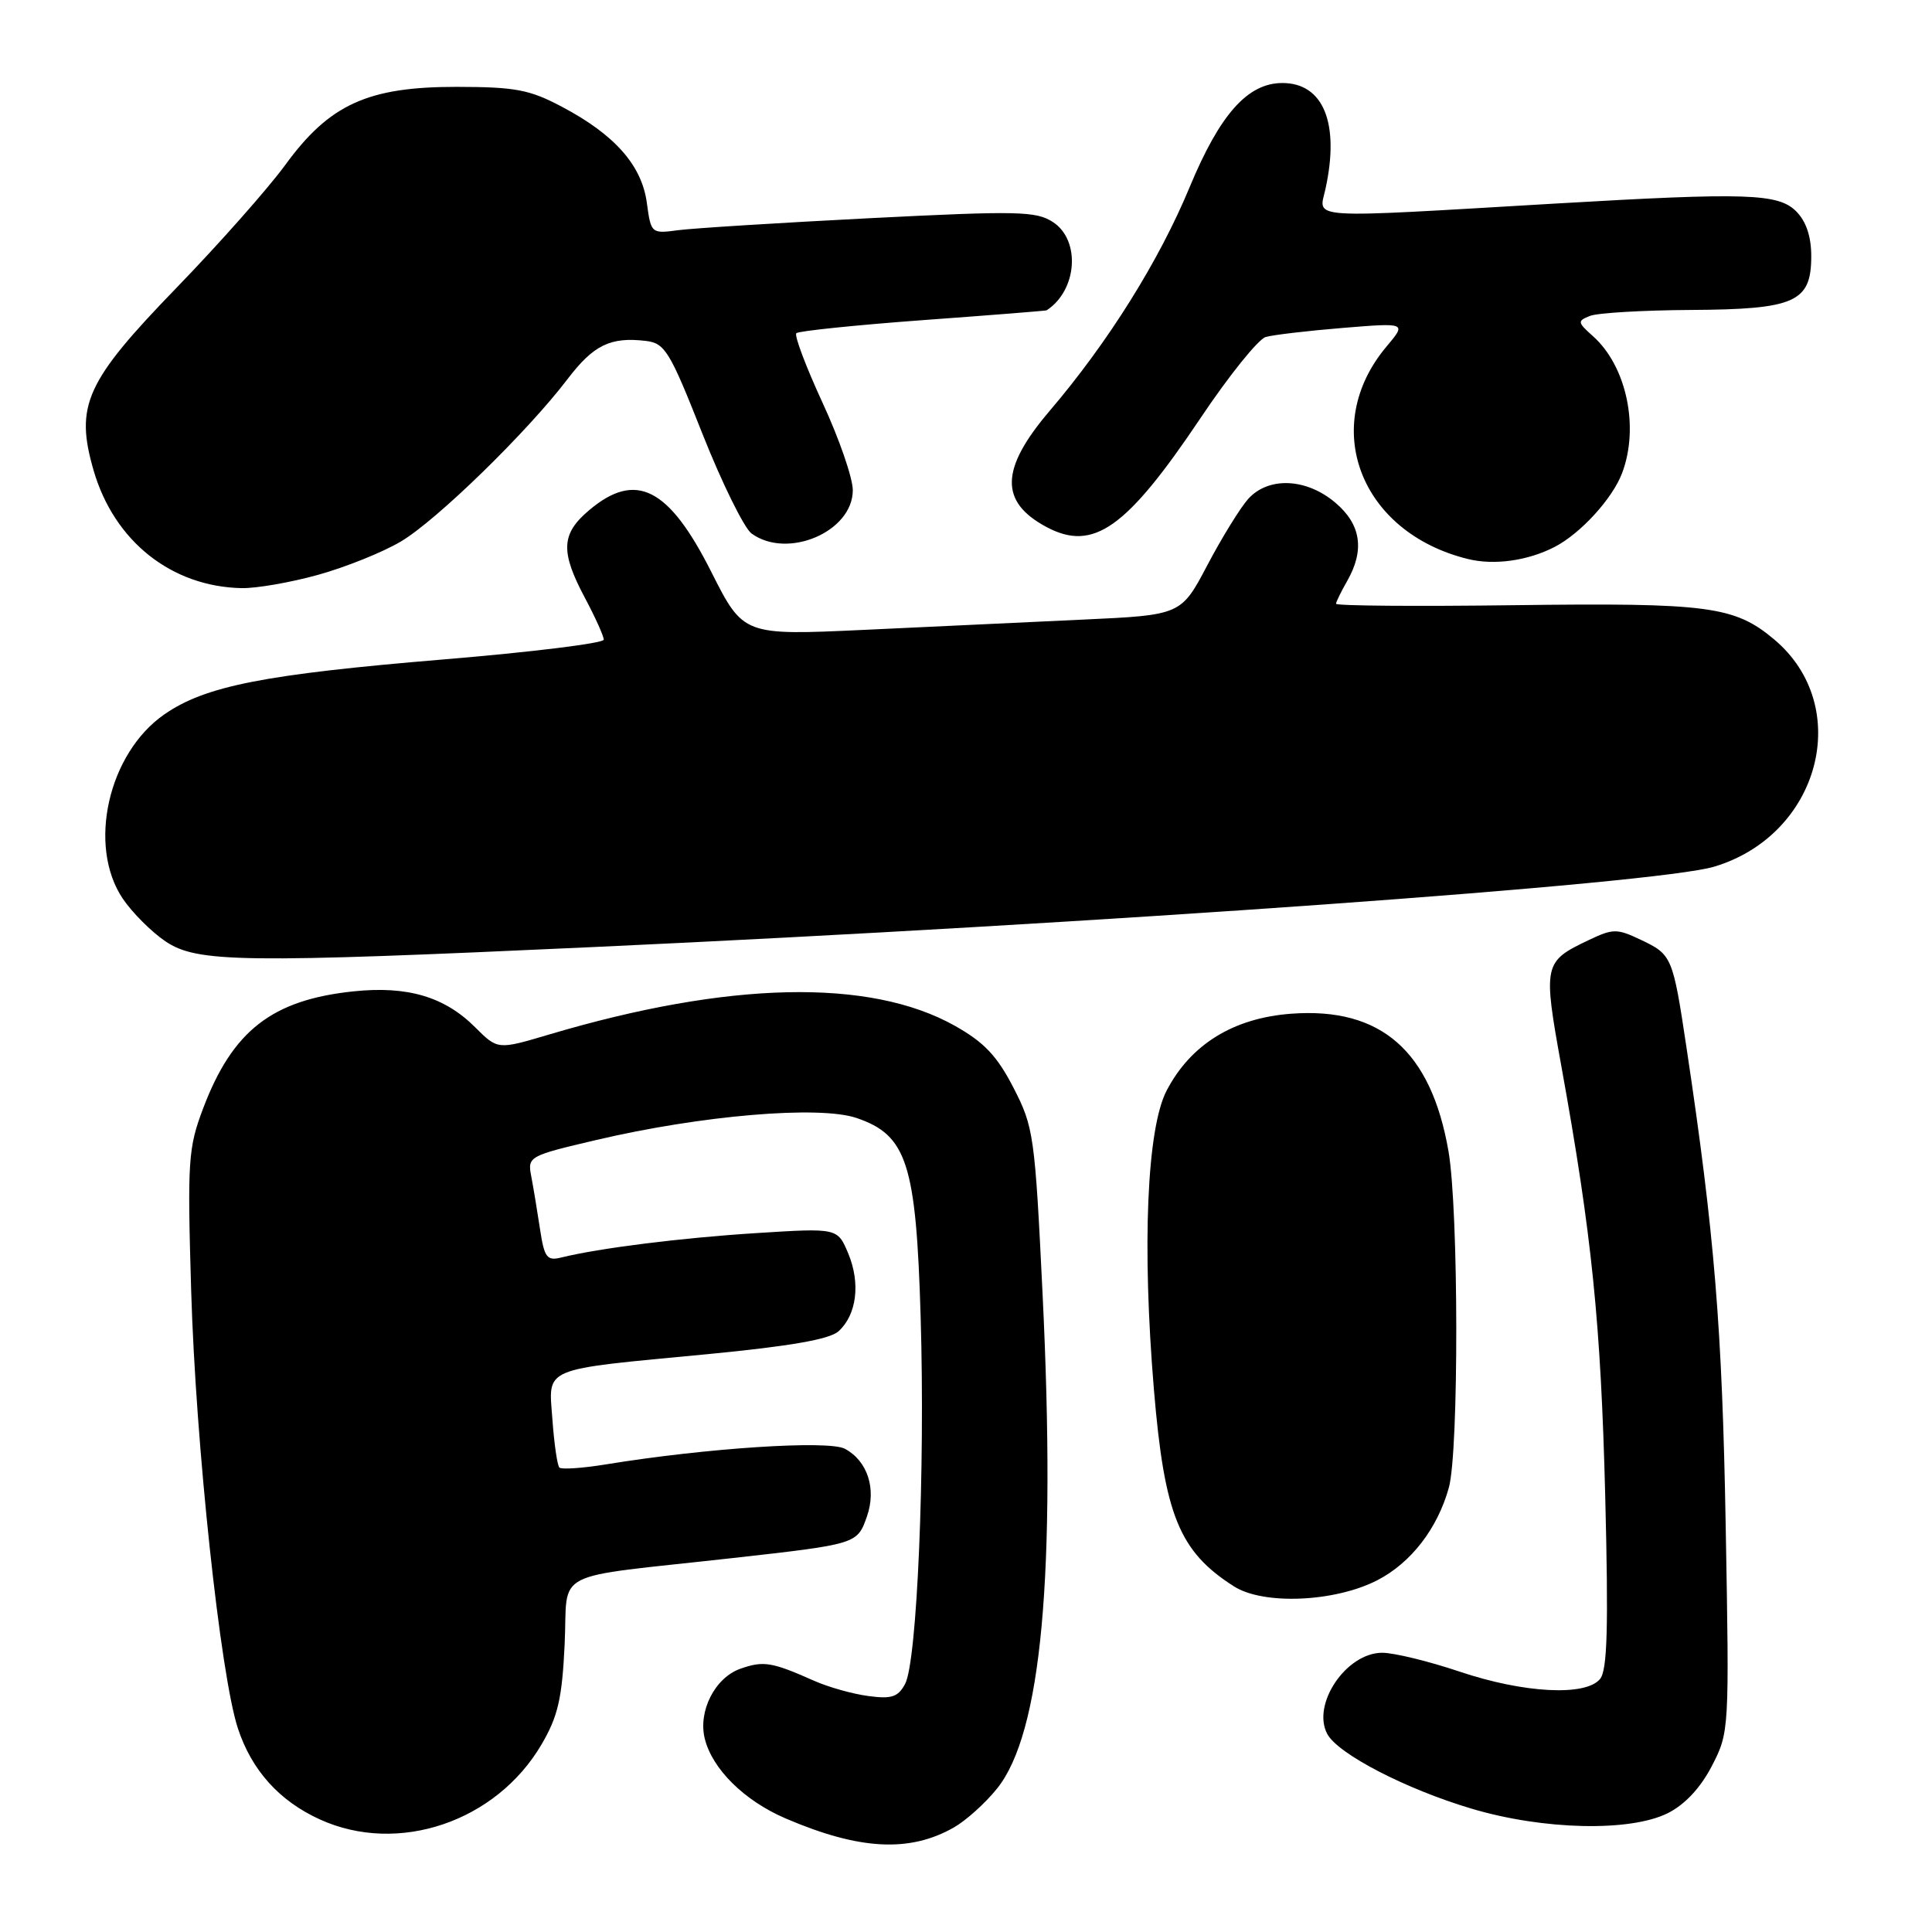 <?xml version="1.0" encoding="UTF-8" standalone="no"?>
<!DOCTYPE svg PUBLIC "-//W3C//DTD SVG 1.1//EN" "http://www.w3.org/Graphics/SVG/1.1/DTD/svg11.dtd" >
<svg xmlns="http://www.w3.org/2000/svg" xmlns:xlink="http://www.w3.org/1999/xlink" version="1.1" viewBox="0 0 256 256">
 <g >
 <path fill="currentColor"
d=" M 126.39 242.15 C 127.99 241.24 130.56 238.93 132.11 237.00 C 138.01 229.68 139.95 208.69 138.15 171.52 C 137.13 150.45 136.97 149.33 134.29 144.13 C 132.12 139.91 130.39 138.09 126.50 135.91 C 115.25 129.60 96.53 130.01 72.72 137.09 C 65.95 139.10 65.95 139.10 62.97 136.13 C 58.92 132.07 53.98 130.61 46.84 131.36 C 36.06 132.49 30.83 136.55 26.93 146.83 C 24.93 152.12 24.82 153.75 25.33 171.00 C 25.93 191.37 29.20 221.96 31.52 229.01 C 33.35 234.58 37.02 238.65 42.40 241.09 C 52.76 245.80 65.75 241.40 71.76 231.14 C 73.93 227.44 74.48 225.07 74.82 217.86 C 75.30 207.77 72.55 209.19 97.00 206.46 C 113.60 204.60 113.59 204.60 114.88 200.92 C 116.15 197.26 114.95 193.58 111.95 191.97 C 109.77 190.81 93.63 191.86 80.22 194.05 C 77.14 194.55 74.40 194.73 74.12 194.46 C 73.85 194.18 73.43 191.33 73.20 188.12 C 72.69 181.05 71.47 181.56 93.79 179.43 C 104.68 178.38 109.93 177.47 111.11 176.40 C 113.52 174.22 114.04 170.04 112.40 166.10 C 110.98 162.71 110.98 162.71 100.24 163.39 C 90.26 164.02 79.43 165.38 74.35 166.63 C 72.47 167.10 72.12 166.63 71.55 162.83 C 71.19 160.45 70.67 157.31 70.39 155.85 C 69.89 153.25 70.07 153.15 78.99 151.06 C 92.93 147.78 108.57 146.46 113.50 148.14 C 120.17 150.41 121.39 154.17 121.99 174.50 C 122.60 194.71 121.52 220.17 119.93 223.13 C 119.00 224.87 118.14 225.15 115.04 224.73 C 112.98 224.46 109.76 223.55 107.89 222.72 C 102.27 220.22 101.18 220.04 98.12 221.11 C 94.74 222.29 92.47 226.74 93.39 230.40 C 94.39 234.42 98.63 238.60 104.07 240.94 C 113.85 245.14 120.51 245.50 126.39 242.15 Z  M 221.00 240.25 C 223.25 239.12 225.33 236.90 226.83 234.00 C 229.14 229.53 229.15 229.30 228.66 202.00 C 228.20 175.95 227.18 163.52 223.48 138.88 C 221.66 126.75 221.55 126.49 217.42 124.53 C 214.26 123.03 213.74 123.03 210.55 124.55 C 204.52 127.41 204.44 127.75 206.89 141.29 C 210.94 163.68 212.12 175.32 212.70 198.23 C 213.14 215.72 212.98 221.32 212.01 222.48 C 210.10 224.79 201.92 224.36 193.41 221.50 C 189.31 220.12 184.70 219.00 183.15 219.00 C 178.39 219.00 173.77 225.83 175.87 229.76 C 177.29 232.41 186.29 237.07 195.00 239.66 C 204.50 242.49 216.00 242.75 221.00 240.25 Z  M 182.52 209.38 C 186.97 207.08 190.48 202.54 191.98 197.12 C 193.32 192.31 193.28 160.28 191.93 152.53 C 189.62 139.25 182.99 133.45 171.13 134.32 C 163.46 134.88 157.79 138.37 154.59 144.50 C 151.97 149.51 151.31 165.11 152.90 184.13 C 154.29 200.77 156.25 205.58 163.50 210.20 C 167.42 212.70 176.88 212.29 182.52 209.38 Z  M 78.61 125.49 C 146.19 122.38 219.53 117.12 227.13 114.84 C 241.16 110.64 245.66 93.62 235.09 84.73 C 229.84 80.32 226.38 79.86 200.75 80.19 C 187.69 80.36 177.01 80.28 177.03 80.00 C 177.05 79.72 177.71 78.38 178.50 77.00 C 180.86 72.87 180.34 69.47 176.92 66.59 C 173.08 63.35 168.09 63.14 165.40 66.10 C 164.36 67.26 161.93 71.19 160.00 74.85 C 156.50 81.50 156.50 81.50 143.50 82.10 C 136.35 82.44 123.30 83.05 114.50 83.46 C 98.50 84.20 98.50 84.20 94.24 75.76 C 88.61 64.59 84.25 62.39 78.08 67.59 C 74.35 70.73 74.23 73.07 77.50 79.21 C 78.88 81.80 80.00 84.29 80.00 84.76 C 80.00 85.23 70.44 86.41 58.75 87.38 C 34.99 89.36 27.22 90.89 21.79 94.65 C 14.33 99.81 11.56 112.08 16.27 119.08 C 17.52 120.93 20.07 123.48 21.92 124.73 C 26.13 127.56 31.88 127.64 78.61 125.49 Z  M 42.14 76.17 C 45.78 75.16 50.72 73.18 53.12 71.75 C 57.82 68.98 69.88 57.23 75.22 50.21 C 78.64 45.72 80.89 44.62 85.55 45.17 C 88.11 45.47 88.73 46.48 93.06 57.44 C 95.66 64.00 98.60 69.96 99.58 70.69 C 104.34 74.16 113.00 70.46 113.00 64.95 C 113.00 63.35 111.20 58.13 108.99 53.36 C 106.79 48.59 105.22 44.44 105.52 44.15 C 105.81 43.86 113.35 43.08 122.27 42.42 C 131.20 41.77 138.58 41.18 138.68 41.12 C 142.74 38.48 143.22 31.85 139.53 29.43 C 137.30 27.97 134.86 27.92 115.28 28.91 C 103.30 29.52 91.87 30.24 89.88 30.50 C 86.30 30.98 86.26 30.94 85.71 26.88 C 85.04 21.91 81.47 17.86 74.50 14.17 C 70.17 11.87 68.30 11.52 60.50 11.51 C 48.74 11.50 43.65 13.82 37.79 21.87 C 35.53 24.96 29.07 32.27 23.42 38.10 C 11.33 50.58 9.91 53.73 12.41 62.36 C 15.14 71.72 22.72 77.74 32.02 77.93 C 33.96 77.97 38.51 77.18 42.14 76.17 Z  M 206.00 72.47 C 209.43 70.70 213.66 66.07 214.94 62.68 C 217.24 56.58 215.52 48.50 211.07 44.54 C 209.01 42.70 208.99 42.53 210.68 41.86 C 211.68 41.46 217.69 41.11 224.03 41.07 C 237.87 40.99 240.00 40.04 240.00 33.94 C 240.00 31.33 239.32 29.32 238.00 28.00 C 235.63 25.63 231.44 25.49 206.15 26.97 C 172.56 28.94 174.75 29.08 175.63 25.04 C 177.54 16.34 175.37 11.00 169.92 11.00 C 165.33 11.00 161.65 15.13 157.65 24.76 C 153.60 34.54 146.85 45.34 139.07 54.46 C 132.53 62.14 132.42 66.50 138.68 69.84 C 144.87 73.13 149.25 70.04 159.06 55.42 C 162.84 49.77 166.74 44.93 167.72 44.65 C 168.70 44.37 173.30 43.83 177.94 43.45 C 186.38 42.76 186.38 42.76 183.72 45.92 C 174.83 56.49 180.21 70.55 194.50 74.07 C 197.98 74.93 202.43 74.31 206.00 72.47 Z "/>
</g>
</svg>